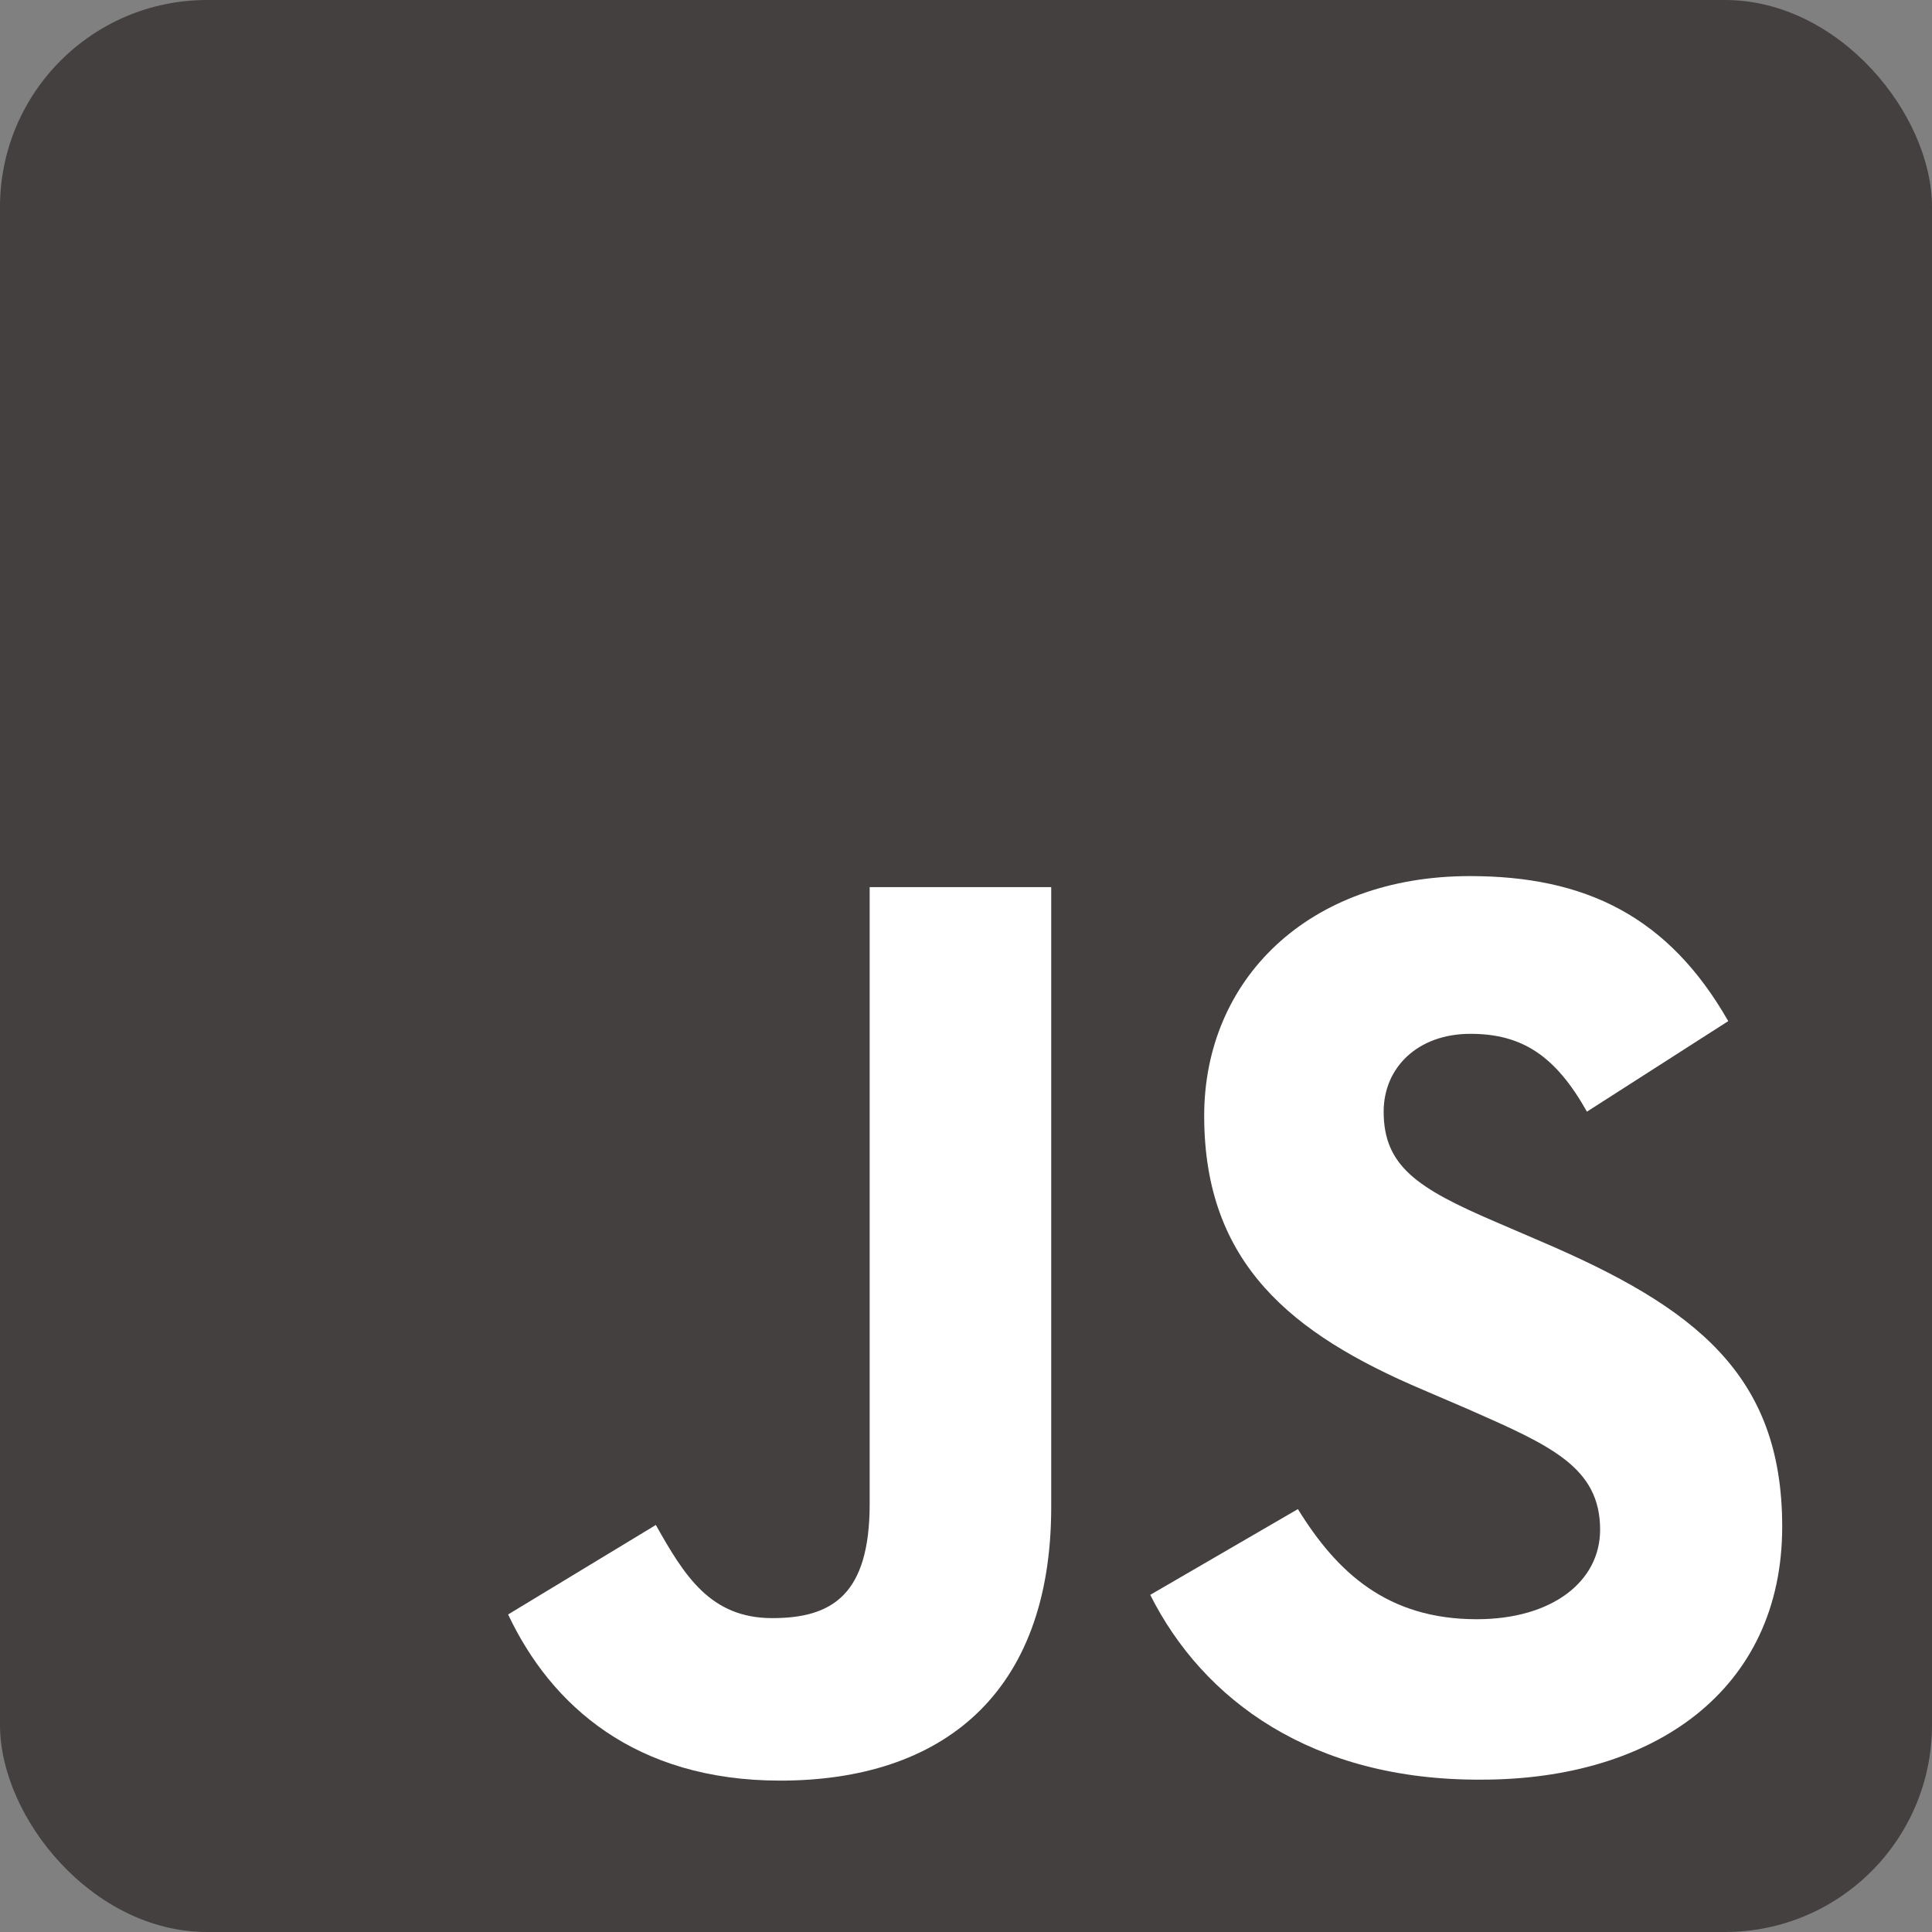 <svg width="28" height="28" viewBox="0 0 28 28" fill="none" xmlns="http://www.w3.org/2000/svg">
<rect x="0" y="0" width="28" height="28" fill="#808080" stroke="none"/>
<g clip-path="url(#clip0_24_43)">
<path d="M28 0H0V28H28V0Z" fill="#454040"/>
<path d="M7.364 23.398L9.505 22.101C9.919 22.837 10.295 23.451 11.192 23.451C12.059 23.451 12.604 23.114 12.604 21.794V12.857H15.235V21.84C15.235 24.564 13.639 25.806 11.307 25.806C9.206 25.806 7.986 24.717 7.364 23.398Z" fill="white"/>
<path d="M16.67 23.114L18.81 21.871C19.378 22.791 20.107 23.467 21.403 23.467C22.492 23.467 23.19 22.922 23.19 22.17C23.19 21.265 22.477 20.951 21.272 20.421L20.613 20.138C18.718 19.332 17.452 18.311 17.452 16.172C17.452 14.2 18.956 12.697 21.303 12.697C22.976 12.697 24.18 13.28 25.047 14.799L22.999 16.111C22.546 15.305 22.063 14.983 21.311 14.983C20.544 14.983 20.053 15.474 20.053 16.111C20.053 16.901 20.544 17.223 21.672 17.707L22.332 17.991C24.572 18.949 25.829 19.924 25.829 22.125C25.829 24.496 23.965 25.792 21.472 25.792C19.017 25.806 17.437 24.64 16.67 23.114Z" fill="white"/>
</g>
<defs>
<clipPath id="clip0_24_43">
<rect width="28" height="28" rx="3" fill="white"/>
</clipPath>
</defs>
</svg>
